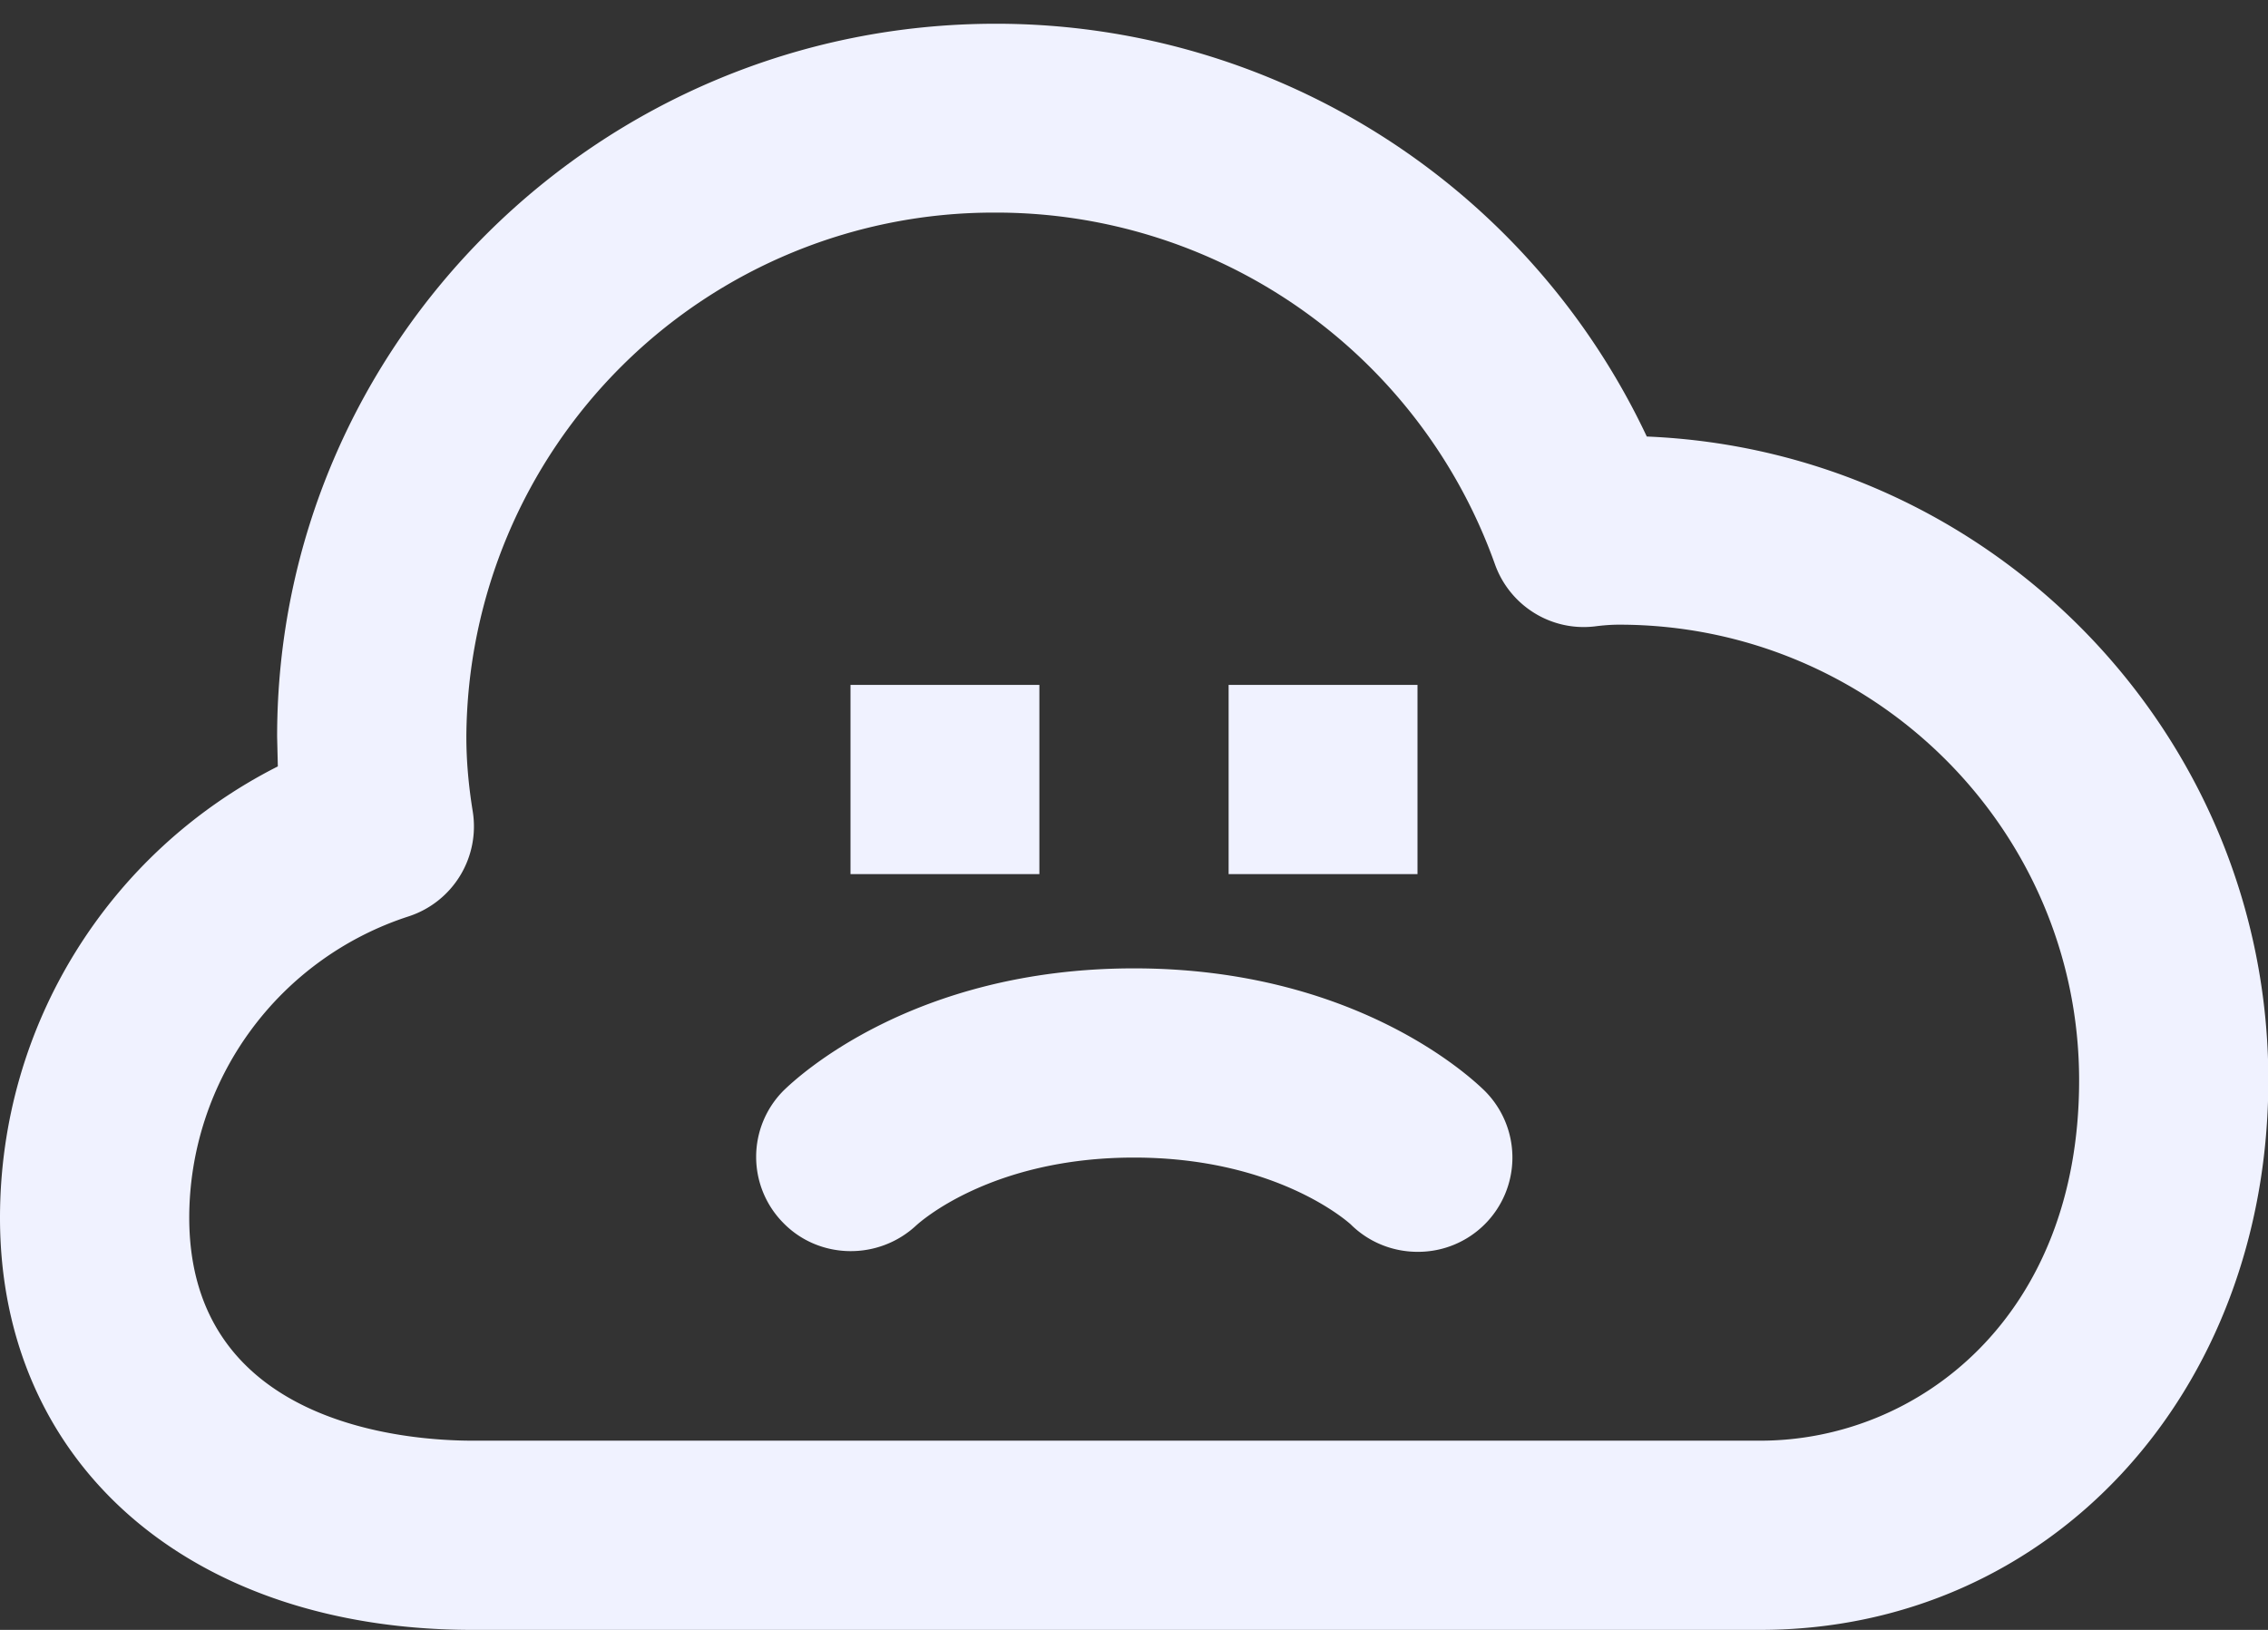 <svg xmlns="http://www.w3.org/2000/svg" fill="none" viewBox="0 0 64 46">
  <rect x="0" y="0" width="64" height="46" fill="#333333" stroke="none"/>
  <path fill="#F0F2FF" fill-rule="evenodd" d="M49.67 46H13.33C5.36 46 0 41.32 0 34.37c0-5.45 3.08-10.33 7.84-12.74l-.02-.84C7.82 9.69 16.92.67 28.1.67a20.3 20.3 0 0 1 18.37 11.65c9.74.4 17.54 8.4 17.54 18.17C64 39.33 57.84 46 49.67 46zm-3.98-28.37c-.24 0-.47.02-.7.05-1.24.14-2.4-.6-2.81-1.77A14.94 14.94 0 0 0 28.08 6a14.88 14.88 0 0 0-14.92 14.79c0 .68.06 1.37.18 2.11a2.67 2.67 0 0 1-1.8 2.96 8.95 8.95 0 0 0-6.2 8.5c0 5.85 6.12 6.3 8 6.3h36.33c4.47 0 9-3.5 9-10.17 0-7.1-5.83-12.86-12.98-12.86zM40 35.33c-.68 0-1.37-.26-1.89-.78-.05-.04-2.06-1.88-6.11-1.88-4.05 0-6.06 1.84-6.14 1.91-1.07 1-2.75.97-3.76-.07a2.65 2.65 0 0 1 .01-3.73c.36-.35 3.63-3.45 9.89-3.45 6.26 0 9.53 3.1 9.89 3.45A2.66 2.66 0 0 1 40 35.33zm-5.33-16H40v5.34h-5.33v-5.34zm-10.67 0h5.33v5.34H24v-5.34z" clip-rule="evenodd"/>
</svg>
